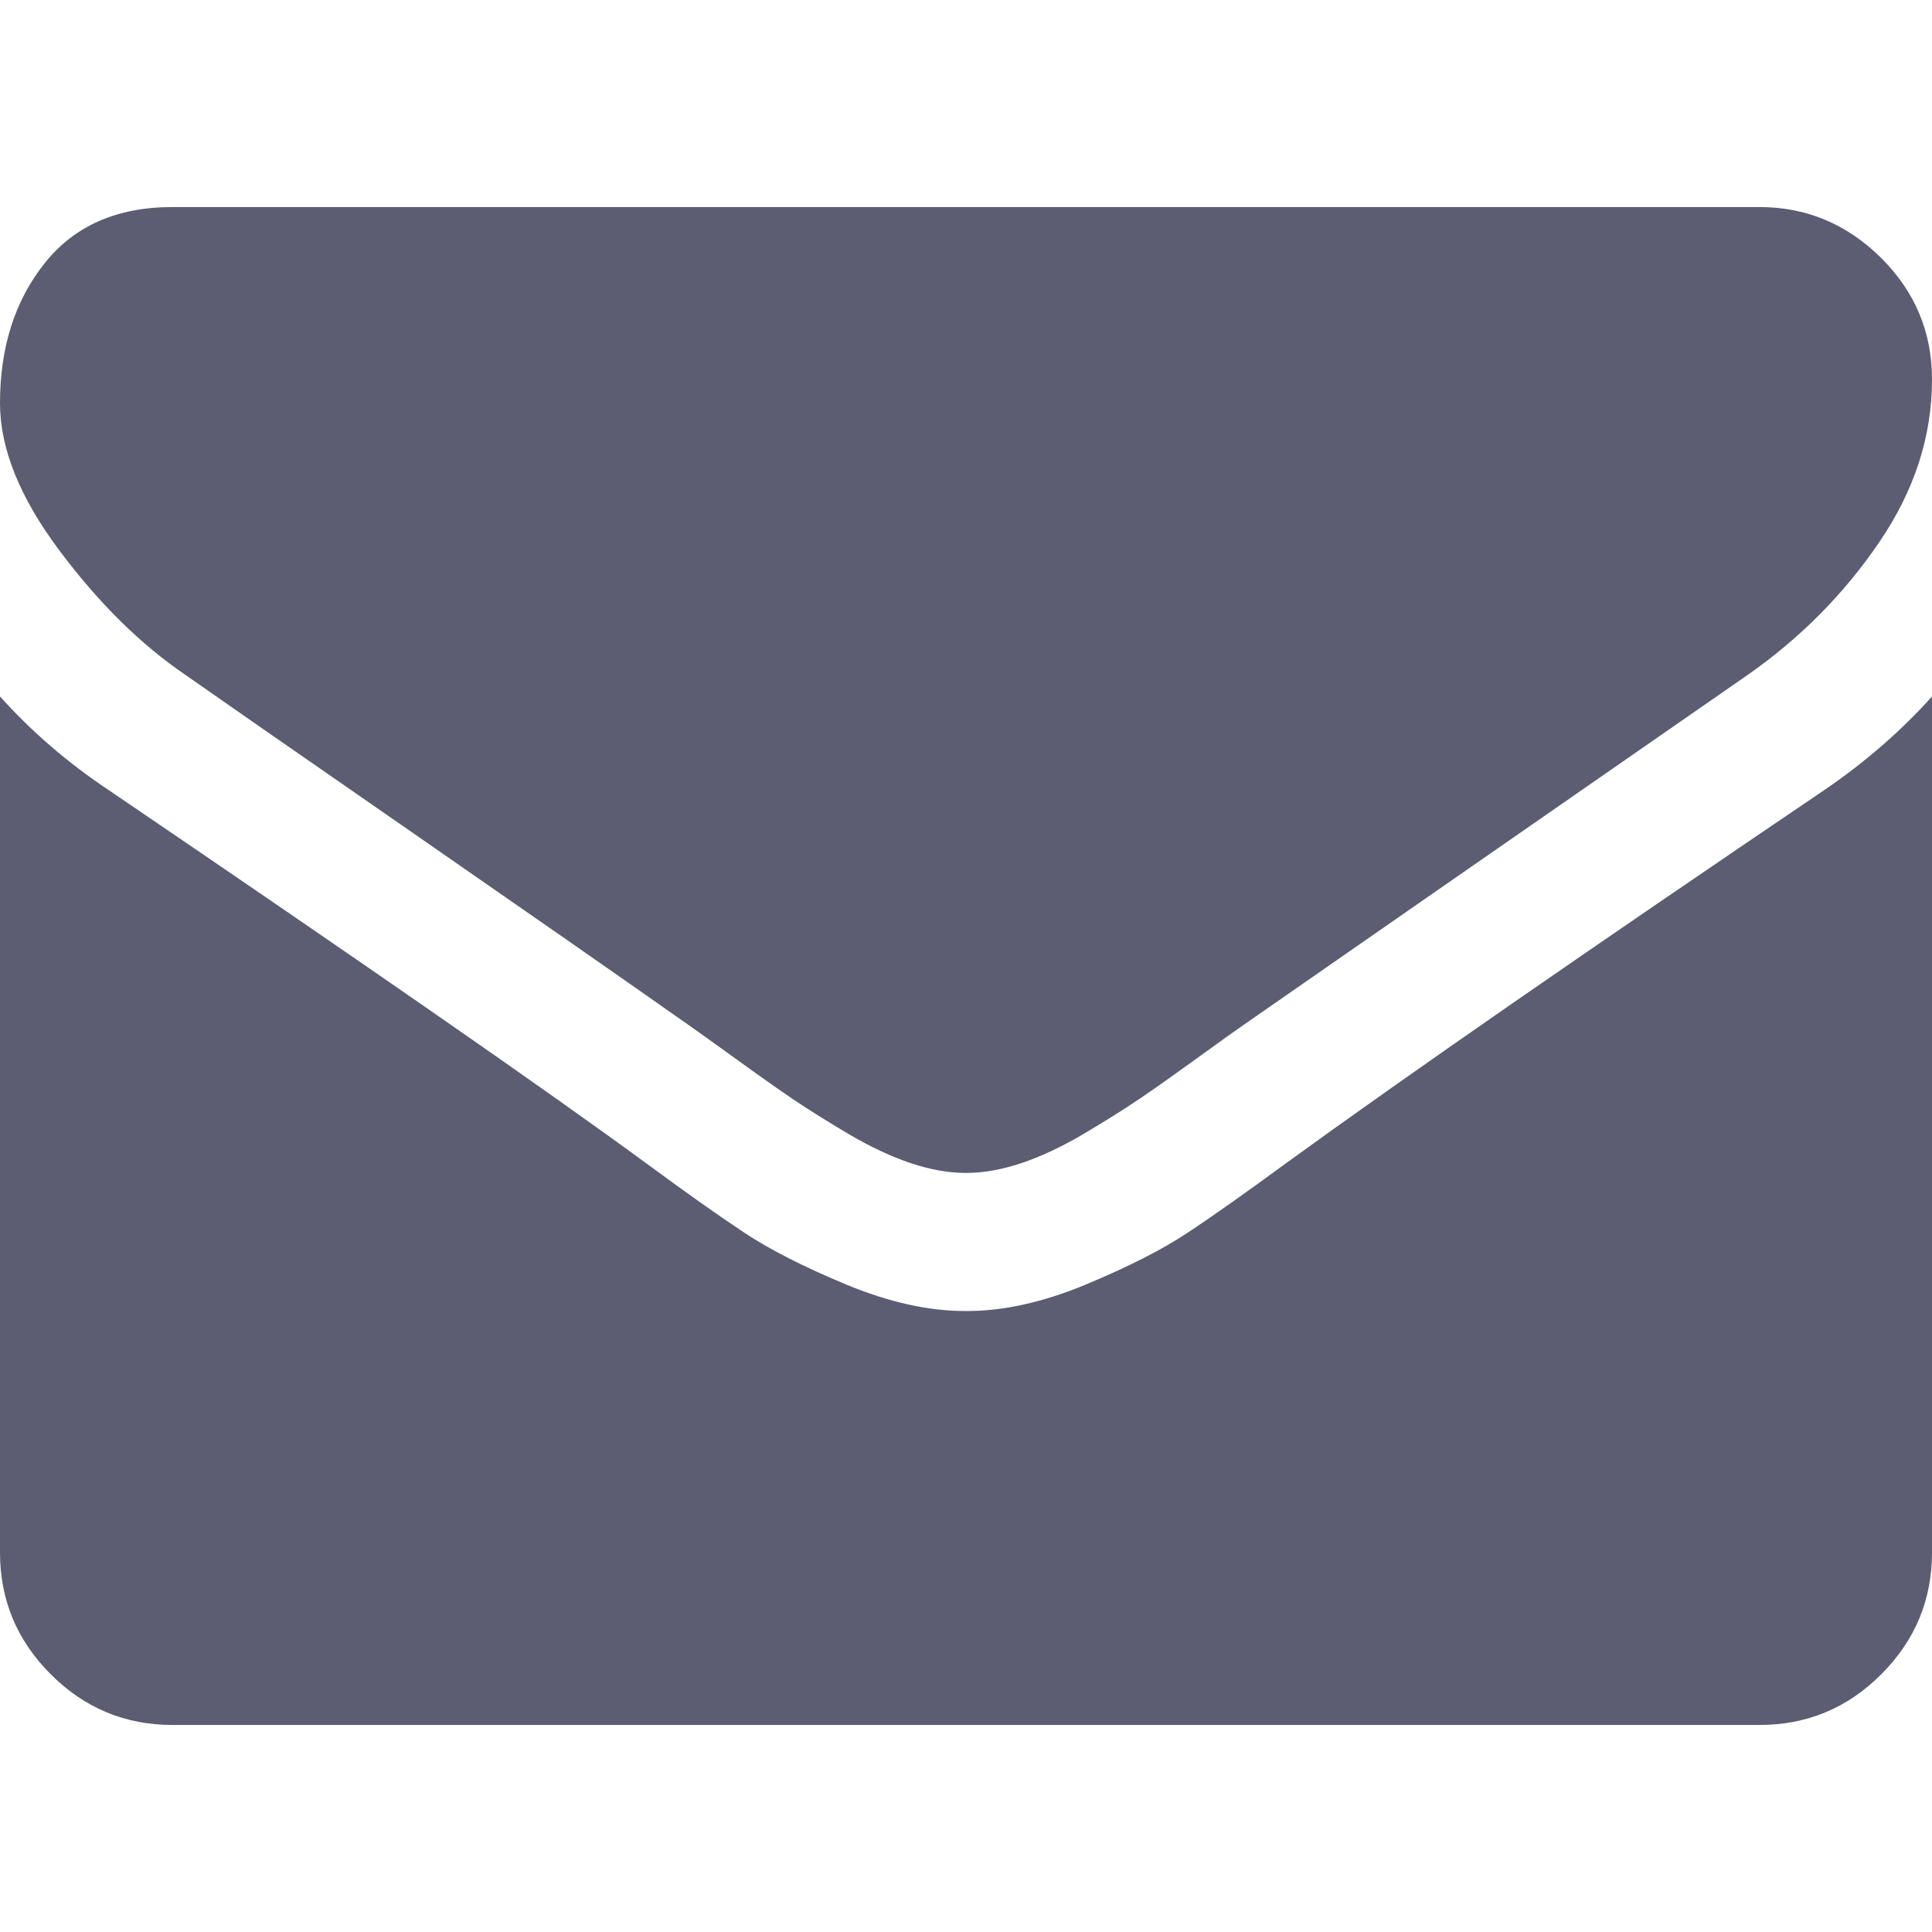 <svg width="12" height="12" viewBox="0 0 12 12" fill="none" xmlns="http://www.w3.org/2000/svg">
  <g opacity="0.8">
    <path
      d="M1.152 4.192C1.304 4.299 1.761 4.617 2.525 5.146C3.288 5.675 3.873 6.082 4.279 6.368C4.324 6.399 4.418 6.467 4.564 6.572C4.709 6.677 4.829 6.762 4.925 6.827C5.021 6.892 5.137 6.964 5.273 7.045C5.41 7.125 5.538 7.185 5.658 7.225C5.779 7.265 5.891 7.285 5.993 7.285H6H6.007C6.109 7.285 6.221 7.265 6.342 7.225C6.462 7.185 6.591 7.125 6.727 7.045C6.863 6.964 6.979 6.892 7.075 6.827C7.171 6.762 7.291 6.677 7.436 6.572C7.581 6.467 7.676 6.399 7.721 6.368C8.132 6.082 9.176 5.357 10.855 4.192C11.181 3.964 11.453 3.69 11.672 3.368C11.891 3.047 12 2.71 12 2.357C12 2.062 11.894 1.81 11.682 1.6C11.47 1.391 11.219 1.286 10.928 1.286H1.071C0.728 1.286 0.463 1.402 0.278 1.634C0.093 1.866 0 2.156 0 2.504C0 2.786 0.123 3.09 0.368 3.418C0.614 3.747 0.875 4.004 1.152 4.192Z"
      fill="#33334F"/>
    <path
      d="M11.33 4.908C9.866 5.899 8.754 6.669 7.996 7.219C7.741 7.406 7.535 7.552 7.376 7.657C7.218 7.762 7.007 7.869 6.743 7.979C6.48 8.088 6.235 8.143 6.007 8.143H6H5.993C5.766 8.143 5.52 8.088 5.257 7.979C4.993 7.869 4.782 7.762 4.624 7.657C4.465 7.552 4.259 7.406 4.005 7.219C3.402 6.777 2.292 6.006 0.676 4.908C0.422 4.739 0.196 4.544 0 4.326V9.643C0 9.937 0.105 10.189 0.315 10.399C0.525 10.609 0.777 10.714 1.071 10.714H10.929C11.223 10.714 11.476 10.609 11.685 10.399C11.895 10.189 12 9.937 12 9.643V4.326C11.808 4.54 11.585 4.734 11.33 4.908Z"
      fill="#33334F"/>
  </g>
</svg>
